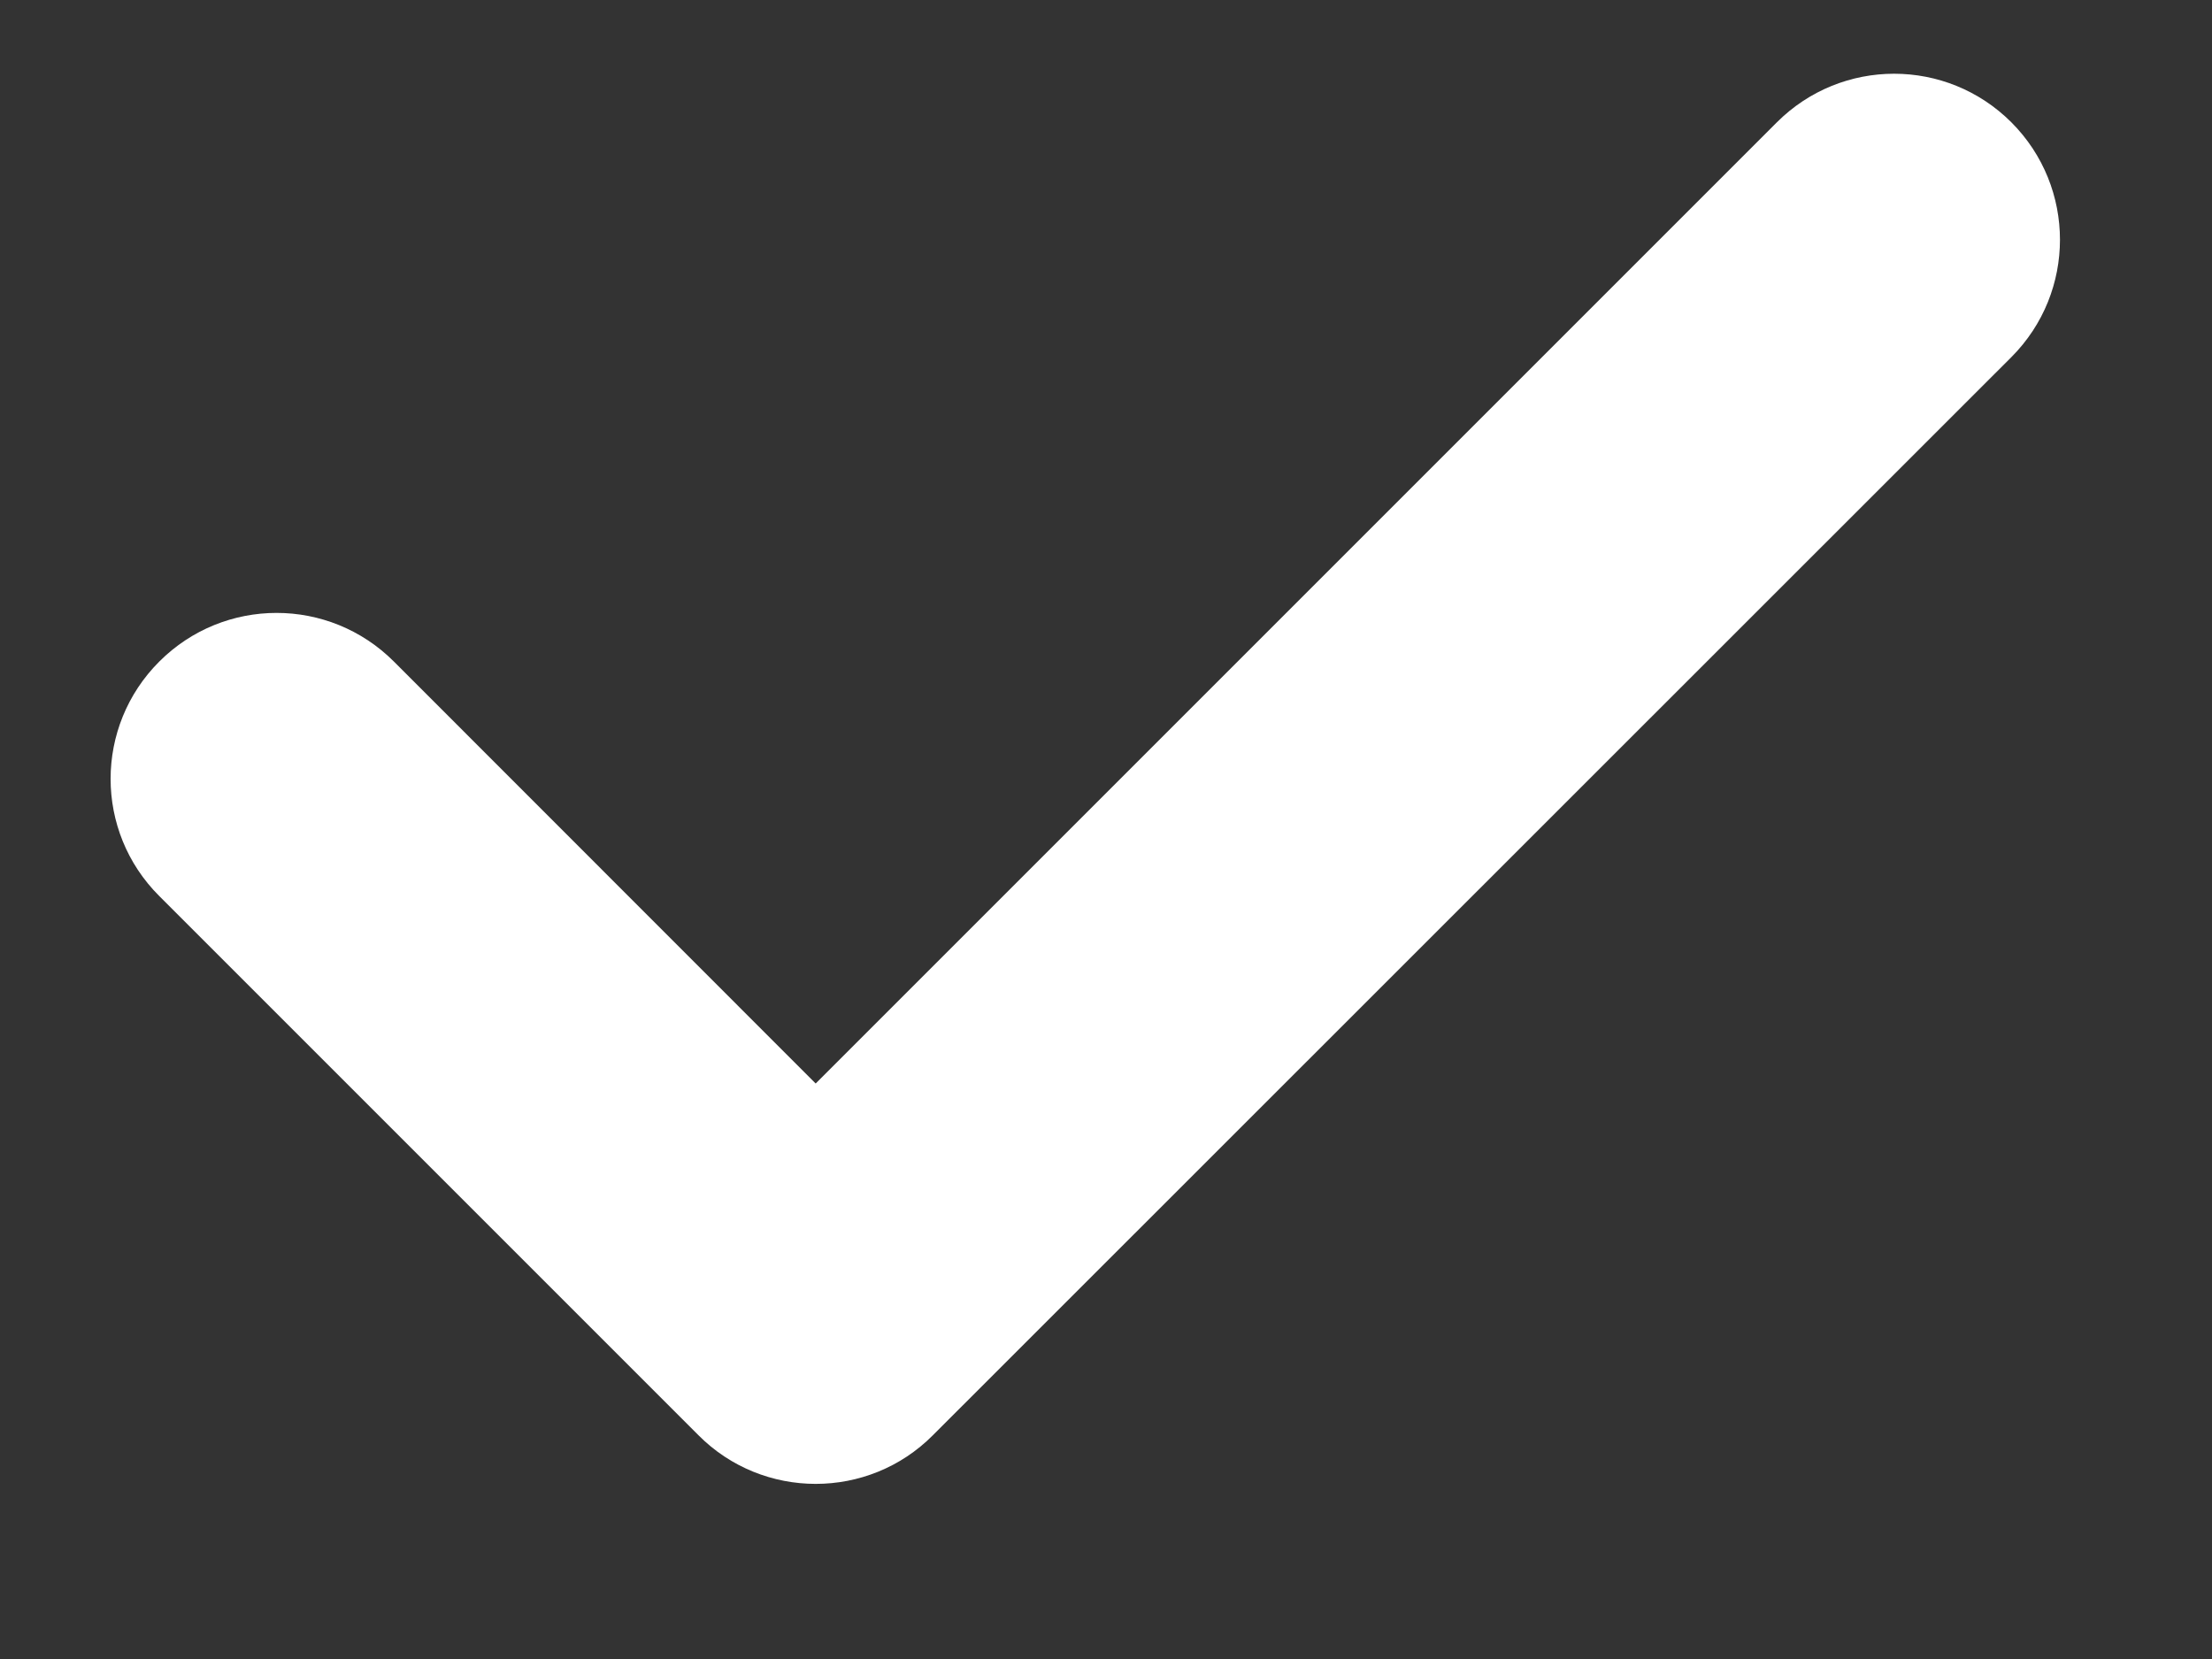 
<svg width="12px" height="9px" viewBox="0 0 12 9" version="1.1" xmlns="http://www.w3.org/2000/svg" xmlns:xlink="http://www.w3.org/1999/xlink">
    <rect x="0" y="0" width="12" height="9" fill="#333333" stroke="none"/>
    <g id="Page-1" stroke="none" stroke-width="1" fill="none" fill-rule="evenodd">
        <g id="Вклад_3" transform="translate(-566, -385)" fill="#FFFFFF" fill-rule="nonzero">
            <g id="Group-6" transform="translate(528, 305)">
                <g id="Check-box(active)" transform="translate(32, 72)">
                    <g transform="translate(3, 3)" id="Path">
                        <path d="M13.912,6.937 L8.061,12.786 C7.886,12.962 7.656,13.05 7.425,13.05 C7.195,13.05 6.964,12.962 6.789,12.786 L3.864,9.861 C3.512,9.51 3.512,8.941 3.864,8.589 C4.216,8.237 4.785,8.237 5.137,8.589 L7.425,10.878 L12.639,5.664 C12.991,5.312 13.56,5.312 13.912,5.664 C14.263,6.016 14.263,6.585 13.912,6.937 Z"></path>
                    </g>
                </g>
            </g>
        </g>
    </g>
</svg>